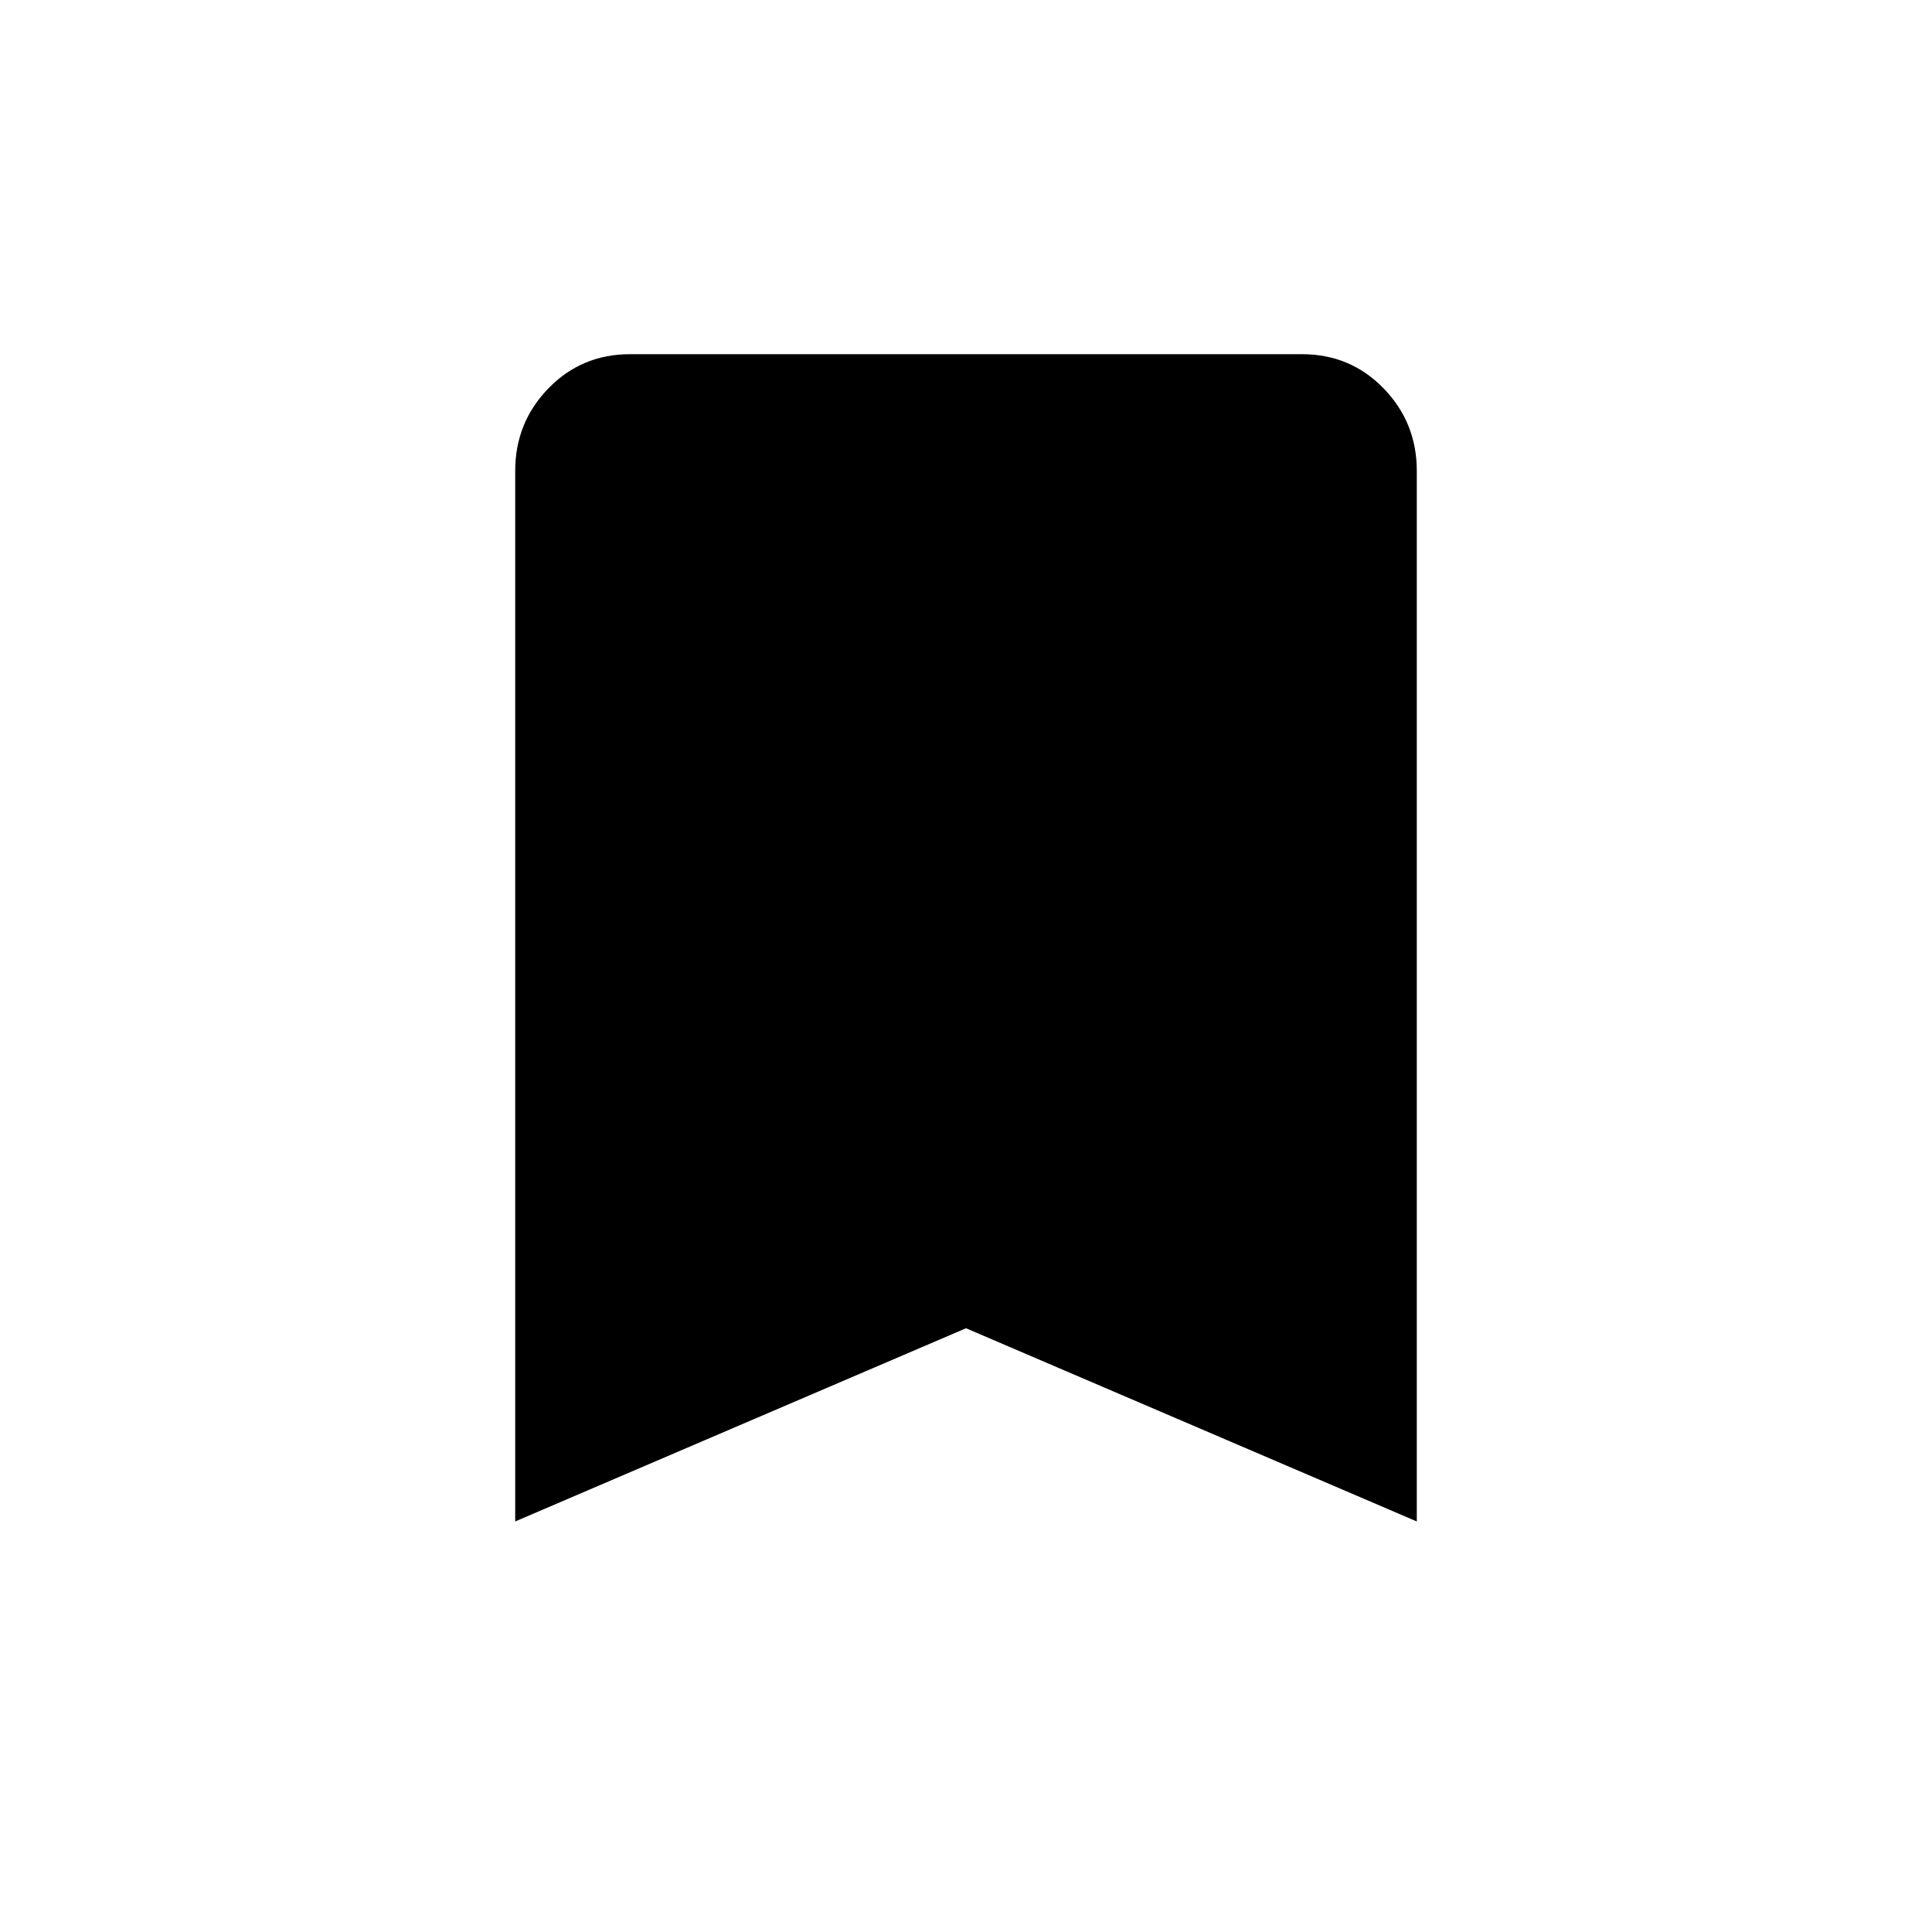 <svg xmlns="http://www.w3.org/2000/svg" height="24" width="24"><path d="M6.4 18.9V5.85Q6.4 5.25 6.812 4.825Q7.225 4.4 7.825 4.4H16.175Q16.775 4.4 17.188 4.825Q17.6 5.25 17.6 5.85V18.9L12 16.5Z"/></svg>